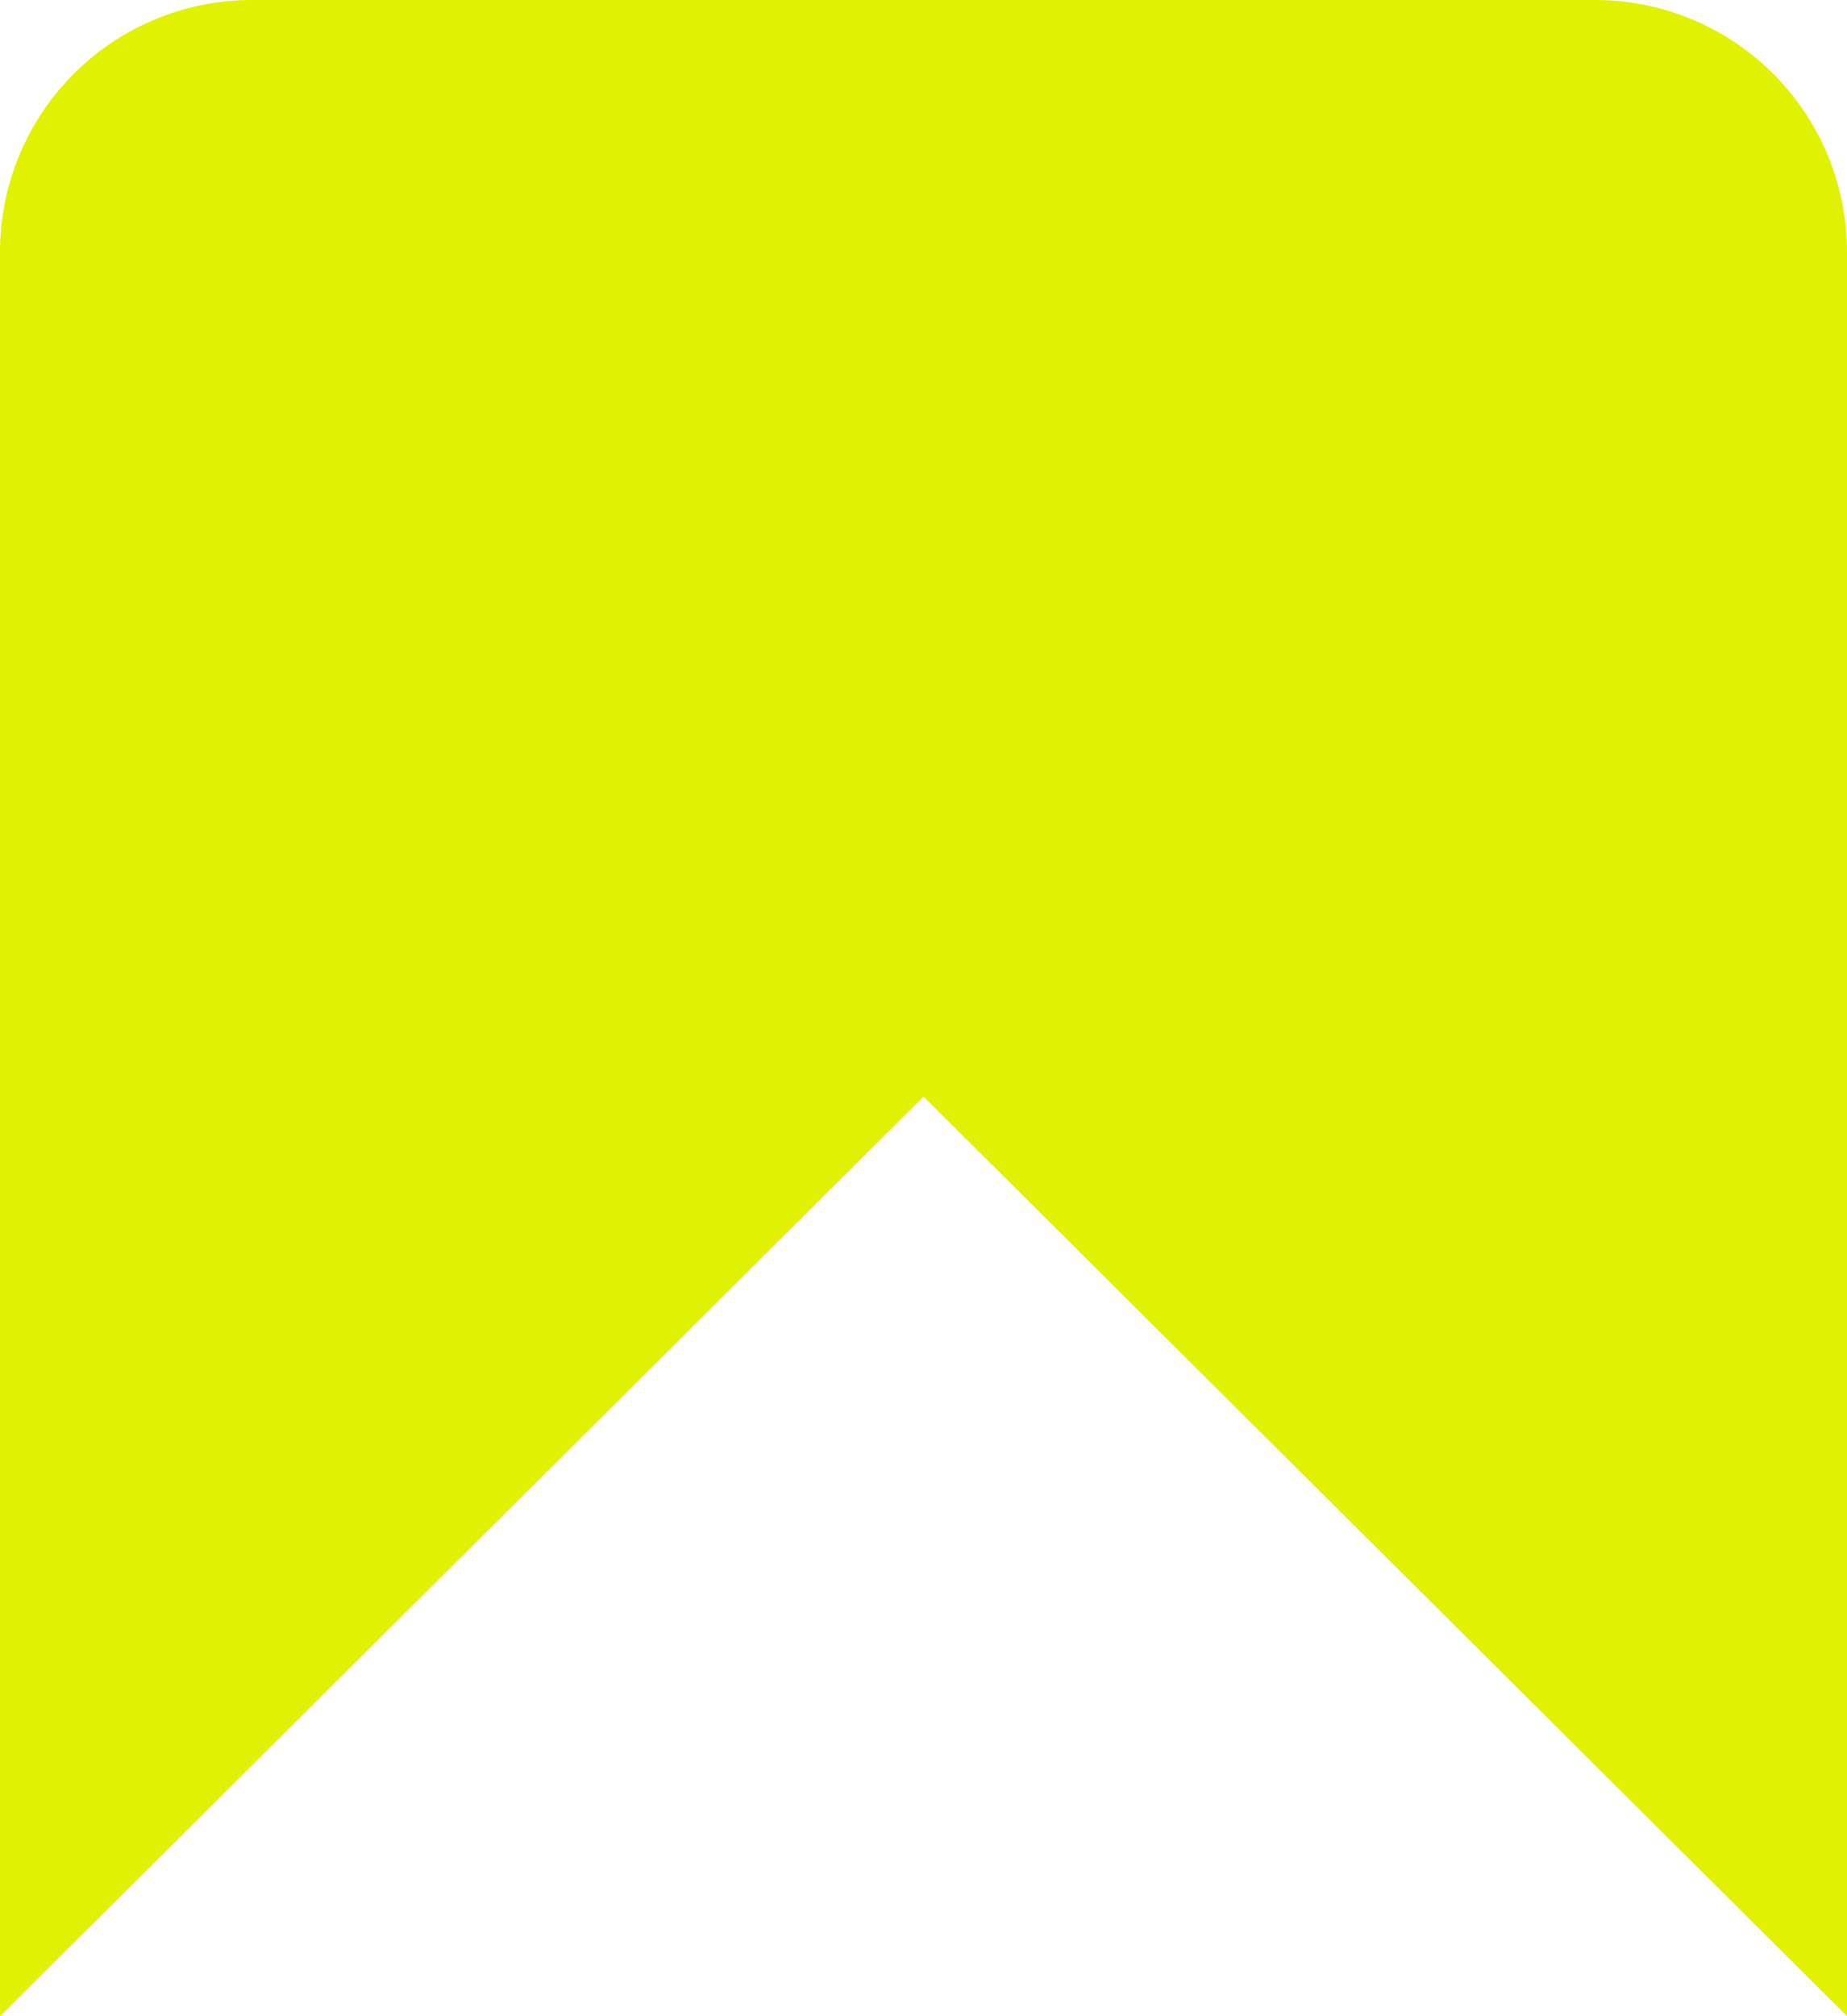 <?xml version="1.0" encoding="UTF-8" standalone="no"?>
<!-- Created with Inkscape (http://www.inkscape.org/) -->

<svg
   width="124.178mm"
   height="135.467mm"
   viewBox="0 0 124.178 135.467"
   version="1.1"
   id="svg1"
   xml:space="preserve"
   xmlns="http://www.w3.org/2000/svg"
   xmlns:svg="http://www.w3.org/2000/svg"><defs
     id="defs1" /><g
     id="layer1"
     transform="translate(-42.364,-80.767)"><path
       d="M 149.609,80.767 H 59.298 A 16.933,16.933 0 0 0 42.365,97.7 v 118.533 l 62.089,-61.79 62.089,61.79 V 97.7 A 16.933,16.933 0 0 0 149.609,80.767 Z"
       id="path1"
       style="fill:#e1f102;stroke-width:5.644" /></g></svg>
